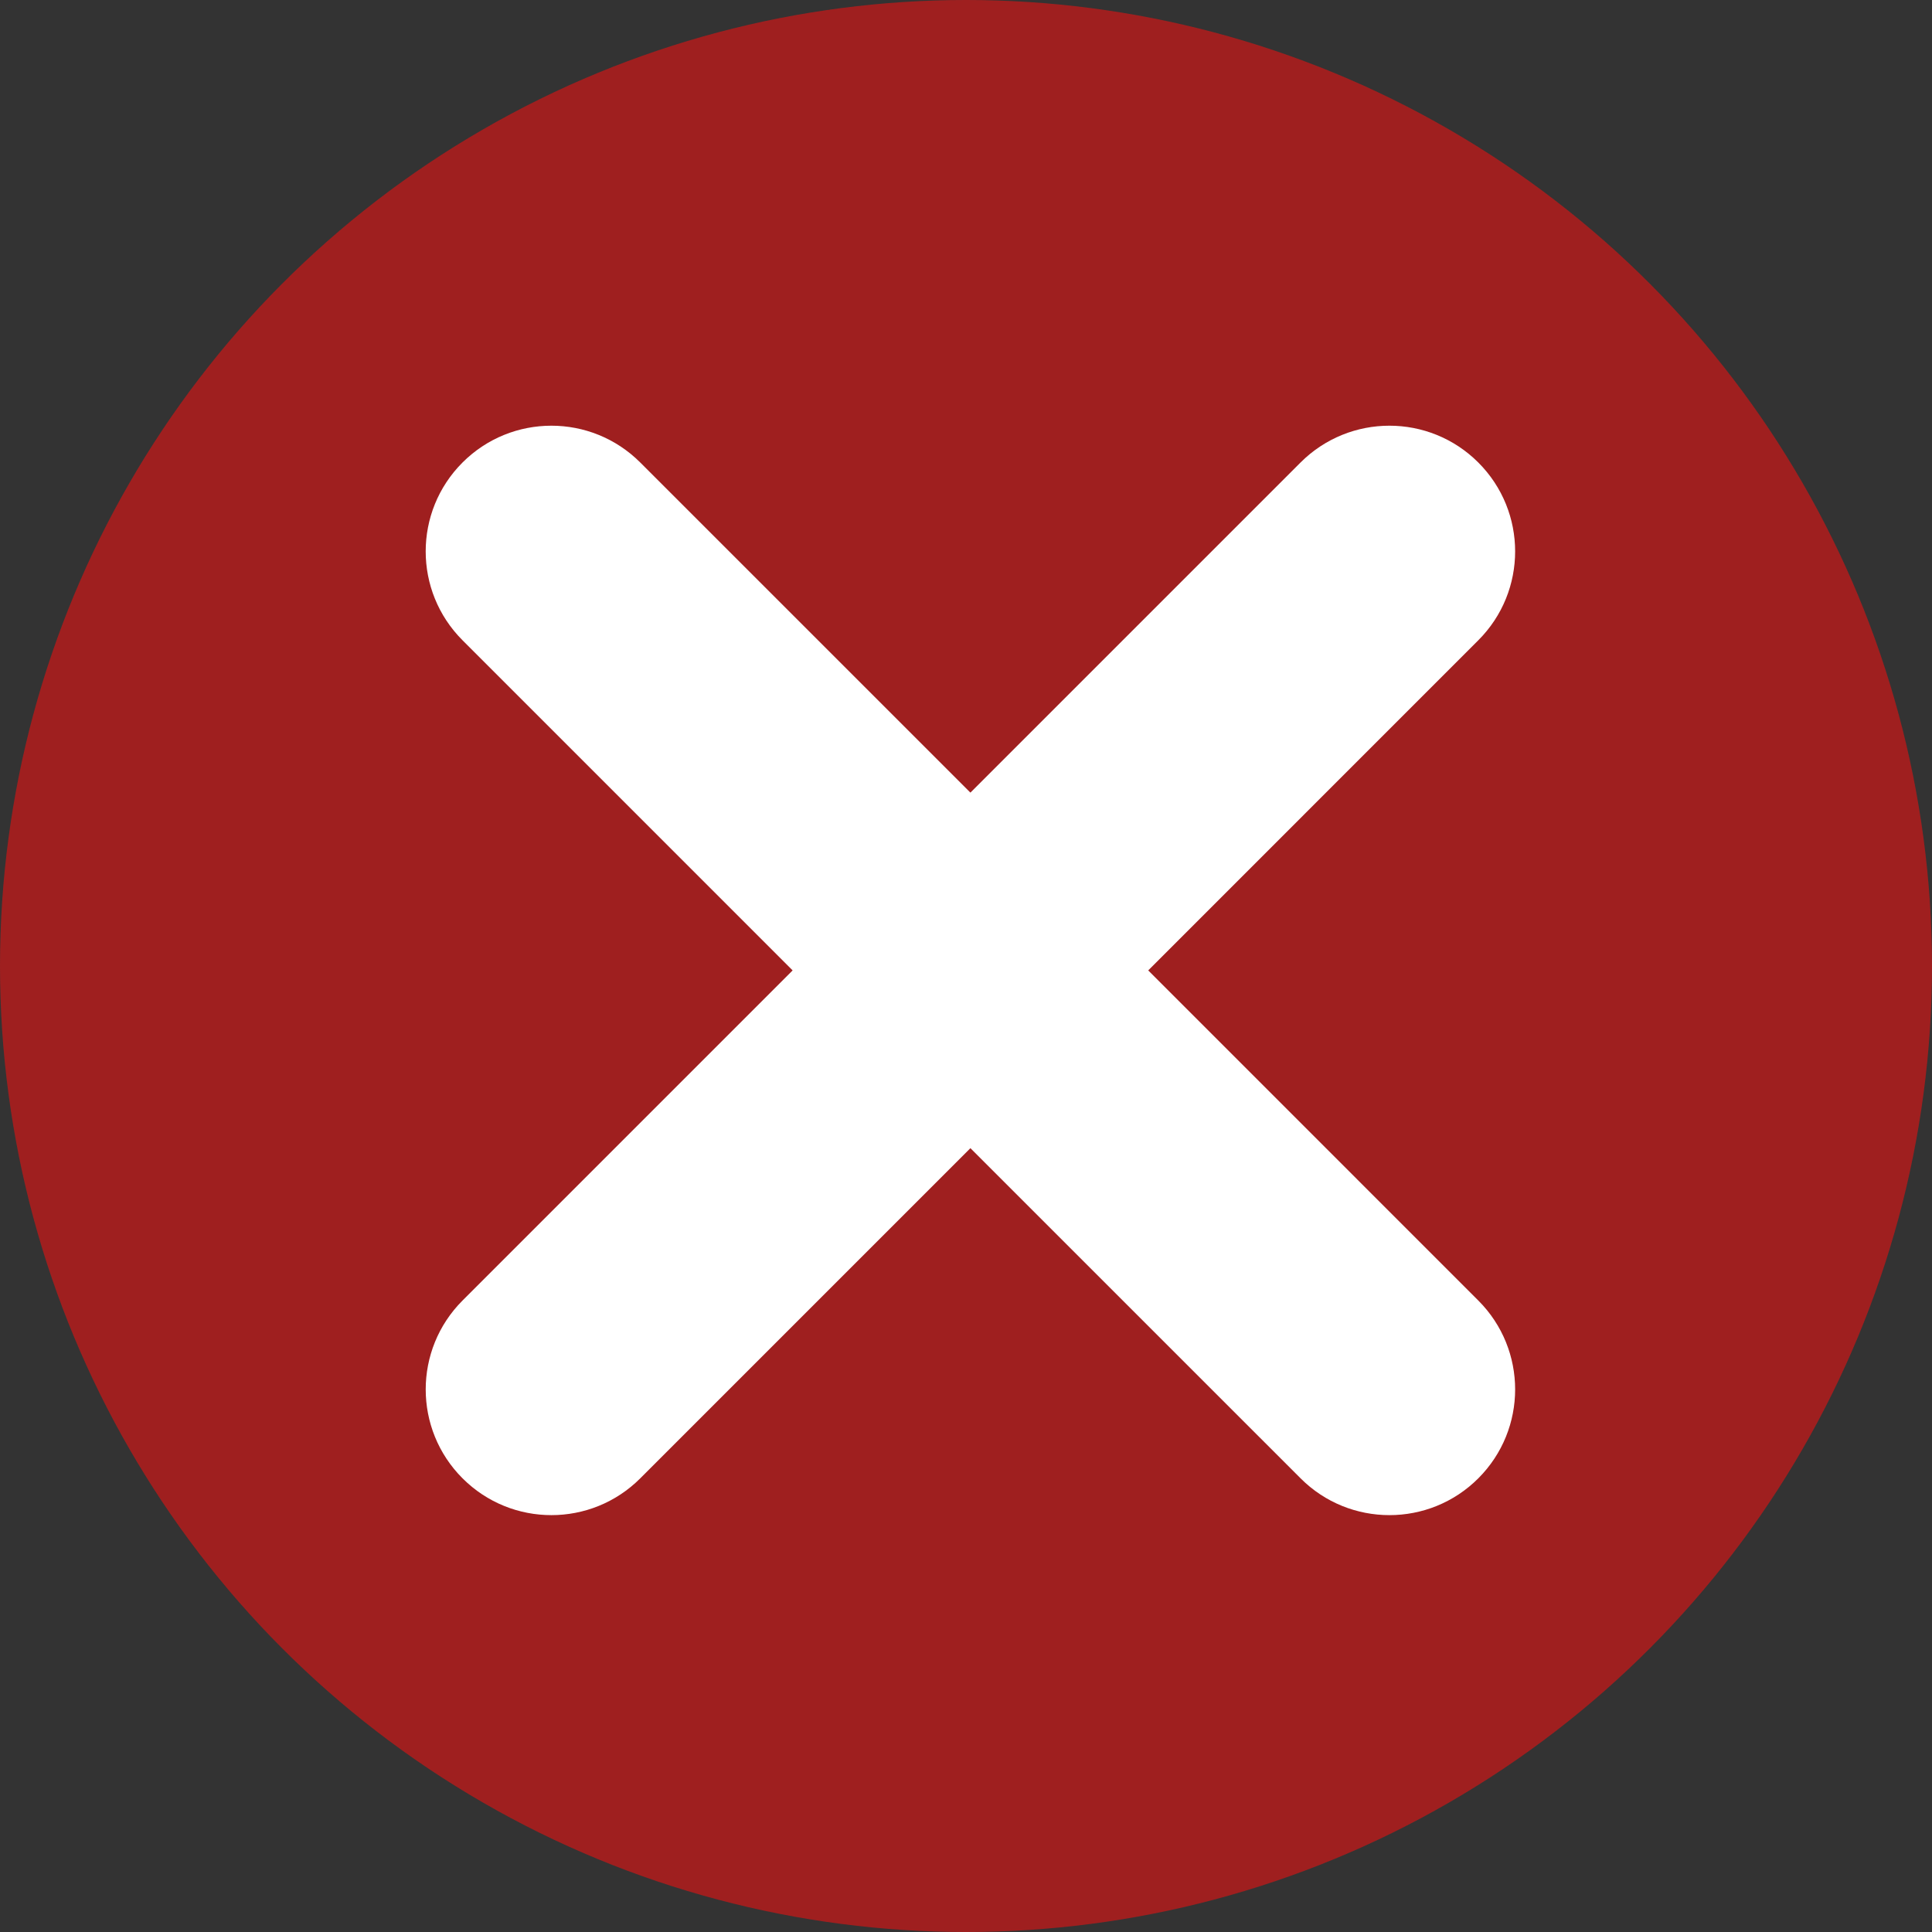 <?xml version="1.0" encoding="UTF-8" standalone="no"?>
<svg width="177px" height="177px" viewBox="0 0 177 177" version="1.1" xmlns="http://www.w3.org/2000/svg" xmlns:xlink="http://www.w3.org/1999/xlink">
    <rect x="0" y="0" width="177" height="177" fill="#333333" stroke="none"/>
    <!-- Generator: Sketch 42 (36781) - http://www.bohemiancoding.com/sketch -->
    <title>off</title>
    <desc>Created with Sketch.</desc>
    <defs></defs>
    <g id="Page-1" stroke="none" stroke-width="1" fill="none" fill-rule="evenodd">
        <g id="Desktop-HD" transform="translate(-817, -818)">
            <g id="off" transform="translate(817, 818)">
                <circle id="Oval-2" fill="#CD1818" opacity="0.7" cx="88.5" cy="88.5" r="88.5"></circle>
                <g id="delete" transform="translate(39, 39)" fill-rule="nonzero" fill="#FFFFFF">
                    <g id="Capa_1">
                        <path d="M96.435,19.659 L66.194,49.904 L96.435,80.147 C100.934,84.647 100.934,91.937 96.435,96.437 C94.188,98.684 91.241,99.809 88.296,99.809 C85.346,99.809 82.399,98.686 80.153,96.437 L49.905,66.19 L19.659,96.436 C17.411,98.684 14.464,99.809 11.517,99.809 C8.57,99.809 5.625,98.686 3.375,96.436 C-1.123,91.938 -1.123,84.649 3.375,80.147 L33.616,49.904 L3.374,19.659 C-1.125,15.161 -1.125,7.87 3.374,3.372 C7.871,-1.123 15.158,-1.123 19.657,3.372 L49.904,33.616 L80.149,3.372 C84.649,-1.123 91.937,-1.123 96.434,3.372 C100.934,7.87 100.934,15.161 96.435,19.659 Z" id="Shape"></path>
                    </g>
                </g>
            </g>
        </g>
    </g>
</svg>